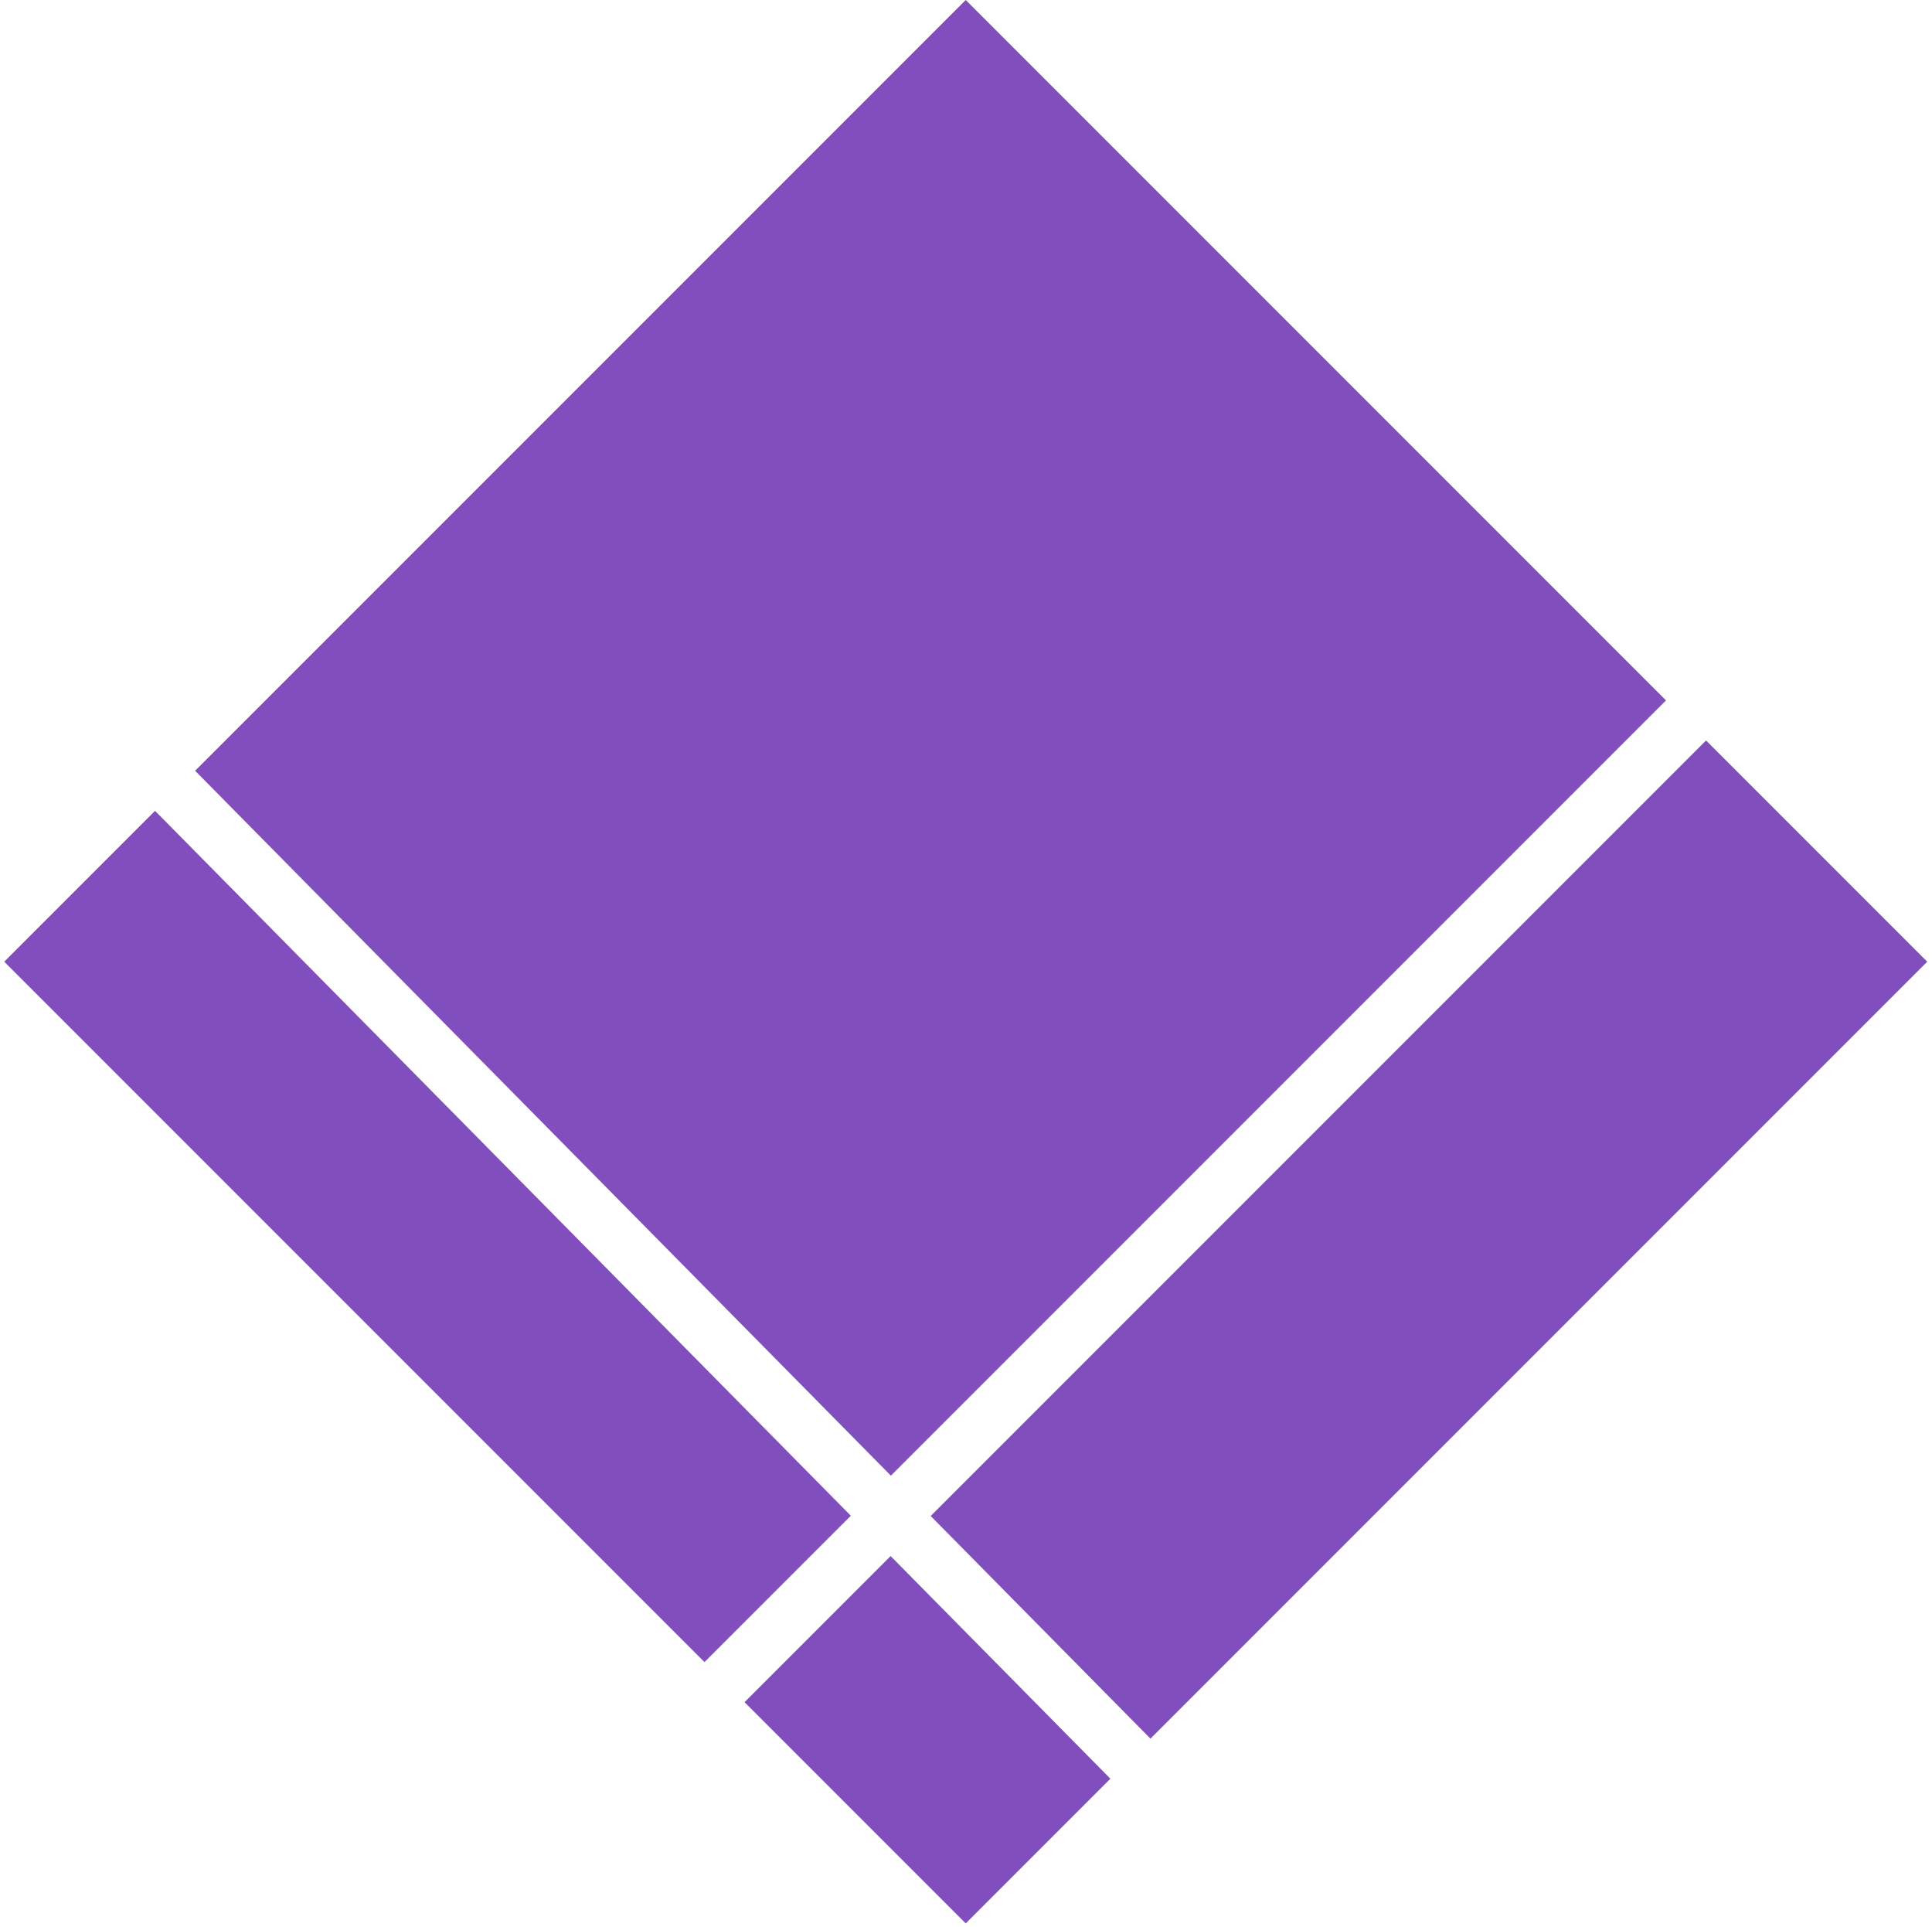 <svg width="341" height="340" viewBox="0 0 341 340" fill="none" xmlns="http://www.w3.org/2000/svg">
<path fill-rule="evenodd" clip-rule="evenodd" d="M301.12 130.667L164.269 267.518L203.057 306.807L340.159 169.706L301.12 130.667ZM294.049 123.596L157.243 260.402L34.44 136.013L170.453 0L294.049 123.596ZM27.369 143.085L0.748 169.706L124.343 293.301L150.172 267.473L27.369 143.085ZM131.414 300.372L170.453 339.411L195.986 313.879L157.197 274.589L131.414 300.372Z" fill="#814EBE"/>
</svg>
